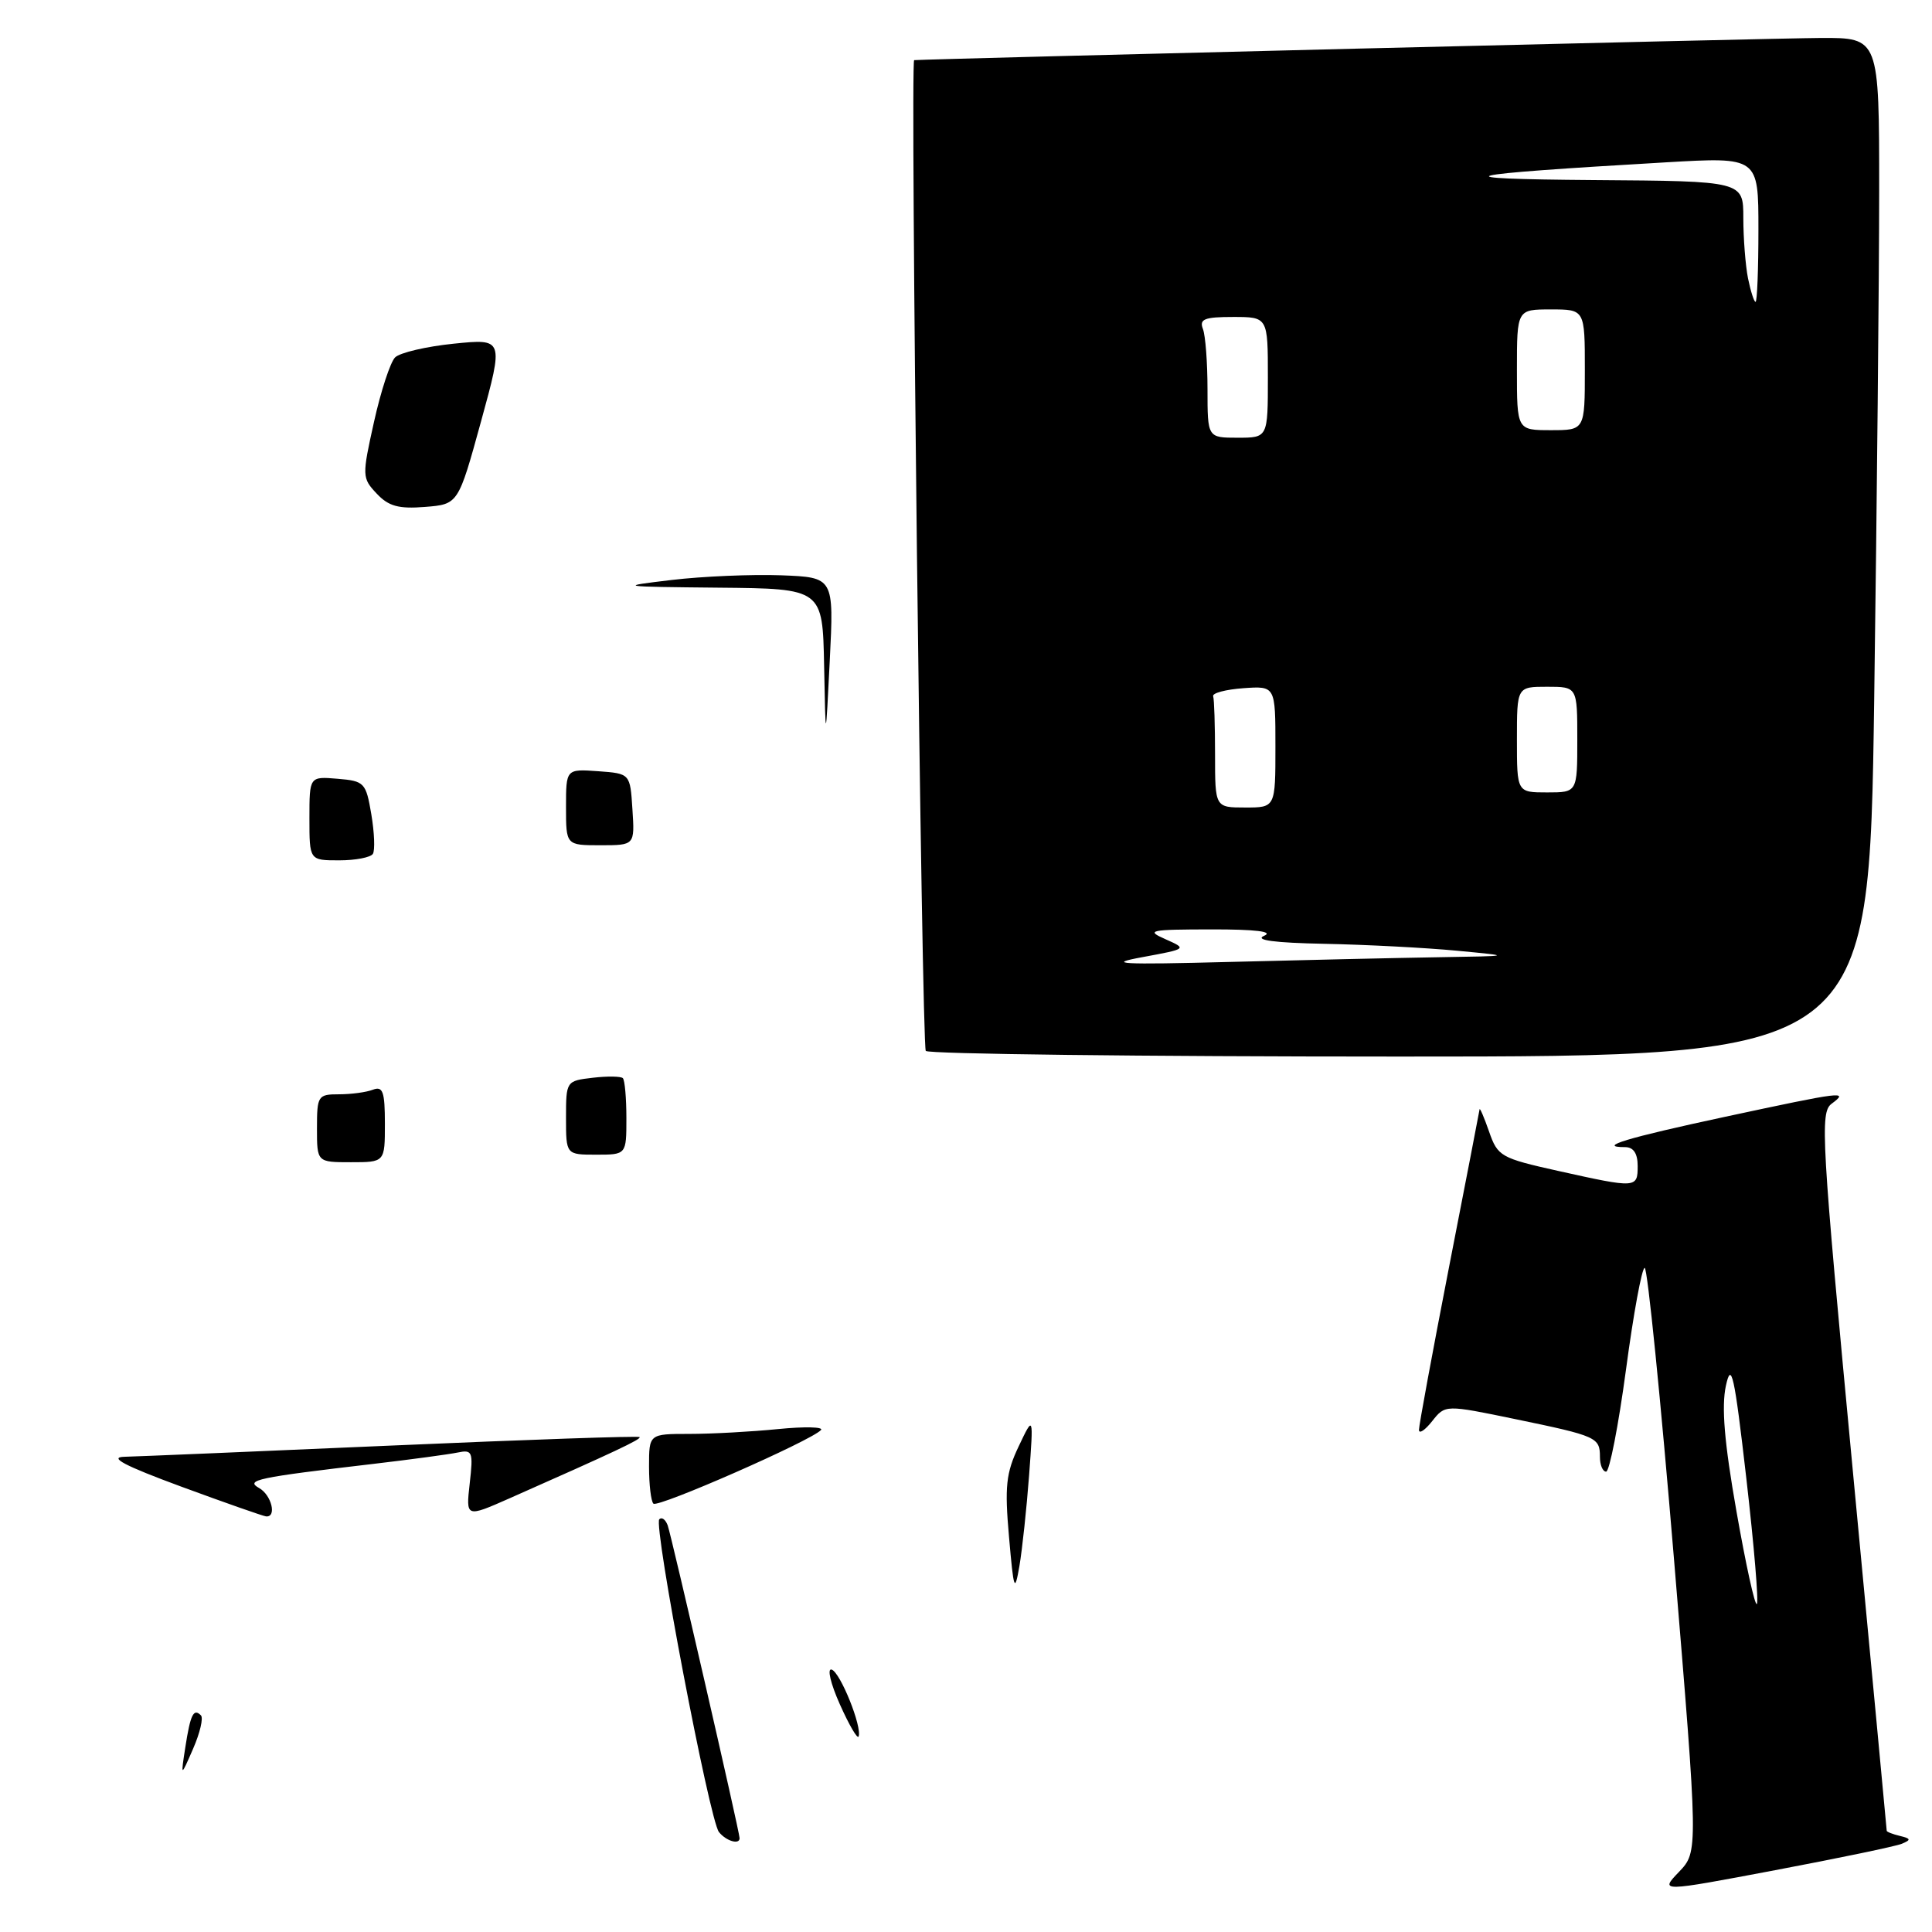 <?xml version="1.0" encoding="UTF-8" standalone="no"?>
<!DOCTYPE svg PUBLIC "-//W3C//DTD SVG 1.1//EN" "http://www.w3.org/Graphics/SVG/1.1/DTD/svg11.dtd" >
<svg xmlns="http://www.w3.org/2000/svg" xmlns:xlink="http://www.w3.org/1999/xlink" version="1.1" viewBox="0 0 256 256">
 <g >
 <path fill="currentColor"
d=" M 252.00 244.31 C 253.25 243.79 253.21 243.62 251.75 243.27 C 250.79 243.04 250.00 242.73 250.00 242.59 C 250.00 242.44 247.98 220.99 245.51 194.91 C 241.34 150.79 241.14 147.41 242.70 146.25 C 245.03 144.52 244.30 144.61 228.59 147.98 C 215.50 150.79 211.51 152.00 215.33 152.00 C 216.44 152.00 217.00 152.83 217.00 154.50 C 217.00 157.45 216.84 157.46 206.50 155.16 C 198.86 153.46 198.45 153.23 197.31 149.94 C 196.65 148.05 196.08 146.72 196.05 147.00 C 196.01 147.28 194.19 156.71 191.99 167.97 C 189.80 179.23 188.01 188.91 188.02 189.47 C 188.03 190.04 188.82 189.51 189.77 188.31 C 191.50 186.12 191.50 186.12 200.83 188.05 C 211.60 190.28 212.00 190.46 212.00 193.06 C 212.00 194.13 212.37 195.00 212.82 195.00 C 213.26 195.00 214.45 188.93 215.45 181.50 C 216.44 174.07 217.56 168.00 217.93 168.00 C 218.30 168.00 220.05 185.40 221.82 206.68 C 225.03 245.35 225.03 245.35 222.48 248.03 C 219.92 250.70 219.92 250.70 235.21 247.81 C 243.62 246.22 251.18 244.65 252.00 244.31 Z  M 248.34 92.75 C 248.70 66.76 249.00 36.39 249.00 25.25 C 249.00 5.00 249.00 5.00 241.25 5.03 C 235.47 5.05 123.27 7.80 121.13 7.97 C 120.60 8.01 122.13 138.34 122.67 139.25 C 122.92 139.66 151.14 140.00 185.40 140.00 C 247.67 140.00 247.67 140.00 248.34 92.75 Z  M 95.26 242.75 C 94.01 241.16 86.56 202.11 87.36 201.31 C 87.69 200.98 88.18 201.34 88.47 202.11 C 88.97 203.48 98.00 242.74 98.00 243.57 C 98.00 244.48 96.20 243.94 95.26 242.75 Z  M 24.56 231.50 C 25.23 227.18 25.65 226.32 26.62 227.29 C 26.97 227.63 26.50 229.62 25.59 231.71 C 23.94 235.50 23.94 235.50 24.56 231.50 Z  M 111.28 225.82 C 110.06 223.09 109.57 221.02 110.20 221.23 C 111.36 221.62 114.25 228.82 113.77 230.10 C 113.62 230.48 112.50 228.56 111.28 225.82 Z  M 133.70 203.65 C 133.11 196.98 133.30 195.18 134.98 191.65 C 136.95 187.50 136.95 187.50 136.36 195.50 C 136.03 199.90 135.45 205.30 135.08 207.50 C 134.45 211.12 134.32 210.76 133.70 203.65 Z  M 24.00 196.98 C 16.46 194.20 14.35 193.08 16.50 193.03 C 18.15 192.99 34.12 192.32 51.98 191.54 C 69.84 190.76 84.59 190.25 84.75 190.42 C 85.02 190.69 81.48 192.36 67.53 198.53 C 61.73 201.09 61.73 201.09 62.24 196.56 C 62.72 192.34 62.60 192.06 60.63 192.47 C 59.46 192.71 54.45 193.39 49.50 193.97 C 34.03 195.78 32.46 196.12 34.33 197.17 C 35.98 198.09 36.71 201.07 35.25 200.93 C 34.84 200.88 29.78 199.11 24.00 196.98 Z  M 86.58 199.24 C 86.26 198.93 86.00 196.72 86.00 194.33 C 86.00 190.00 86.00 190.00 91.35 190.00 C 94.30 190.00 99.59 189.71 103.10 189.36 C 106.62 189.01 109.18 189.07 108.78 189.49 C 107.47 190.91 87.16 199.83 86.58 199.24 Z  M 42.00 149.50 C 42.00 145.19 42.13 145.00 44.92 145.00 C 46.52 145.00 48.55 144.73 49.42 144.39 C 50.73 143.89 51.00 144.65 51.00 148.89 C 51.00 154.00 51.00 154.00 46.50 154.00 C 42.00 154.00 42.00 154.00 42.00 149.50 Z  M 75.00 148.11 C 75.00 143.26 75.03 143.22 78.53 142.81 C 80.47 142.58 82.27 142.61 82.53 142.86 C 82.79 143.12 83.00 145.51 83.00 148.17 C 83.00 153.00 83.00 153.00 79.00 153.00 C 75.00 153.00 75.00 153.00 75.00 148.11 Z  M 41.00 108.44 C 41.00 102.88 41.00 102.88 44.73 103.19 C 48.29 103.49 48.49 103.70 49.20 107.89 C 49.61 110.31 49.70 112.67 49.41 113.14 C 49.12 113.61 47.11 114.00 44.94 114.00 C 41.00 114.00 41.00 114.00 41.00 108.44 Z  M 75.00 106.94 C 75.00 101.89 75.00 101.89 79.25 102.19 C 83.50 102.50 83.50 102.50 83.80 107.25 C 84.11 112.00 84.11 112.00 79.55 112.00 C 75.00 112.00 75.00 112.00 75.00 106.94 Z  M 109.20 88.25 C 109.00 78.00 109.00 78.00 95.25 77.87 C 81.97 77.74 81.76 77.71 89.00 76.85 C 93.12 76.36 99.65 76.09 103.50 76.23 C 110.50 76.50 110.50 76.50 109.95 87.50 C 109.40 98.50 109.40 98.50 109.20 88.25 Z  M 49.91 65.40 C 47.97 63.34 47.96 63.08 49.56 55.89 C 50.46 51.83 51.72 47.99 52.35 47.36 C 52.98 46.73 56.48 45.91 60.12 45.54 C 66.75 44.87 66.75 44.87 63.74 55.84 C 60.72 66.82 60.72 66.82 56.31 67.17 C 52.82 67.45 51.48 67.08 49.91 65.40 Z  M 230.09 200.26 C 228.48 191.13 228.09 186.40 228.69 183.62 C 229.41 180.31 229.81 182.10 231.40 195.91 C 232.42 204.80 233.05 212.29 232.79 212.54 C 232.53 212.80 231.32 207.27 230.09 200.26 Z  M 151.41 126.82 C 157.31 125.73 157.31 125.73 154.41 124.44 C 151.77 123.28 152.33 123.16 160.50 123.15 C 166.39 123.14 168.81 123.44 167.50 124.00 C 166.18 124.57 168.88 124.93 175.50 125.06 C 181.00 125.17 188.88 125.58 193.00 125.97 C 200.50 126.68 200.50 126.68 190.50 126.84 C 185.00 126.93 172.62 127.21 163.00 127.46 C 148.35 127.84 146.46 127.73 151.41 126.82 Z  M 161.00 100.00 C 161.00 96.15 160.89 92.66 160.75 92.25 C 160.61 91.84 162.41 91.36 164.75 91.19 C 169.00 90.89 169.00 90.89 169.00 98.94 C 169.00 107.00 169.00 107.00 165.00 107.00 C 161.00 107.00 161.00 107.00 161.00 100.00 Z  M 201.00 98.00 C 201.00 91.00 201.00 91.00 205.00 91.00 C 209.00 91.00 209.00 91.00 209.00 98.00 C 209.00 105.00 209.00 105.00 205.00 105.00 C 201.00 105.00 201.00 105.00 201.00 98.00 Z  M 160.00 51.58 C 160.00 48.05 159.73 44.45 159.39 43.58 C 158.89 42.28 159.60 42.00 163.39 42.00 C 168.00 42.00 168.00 42.00 168.00 50.00 C 168.00 58.00 168.00 58.00 164.00 58.00 C 160.00 58.00 160.00 58.00 160.00 51.58 Z  M 201.00 49.00 C 201.00 41.00 201.00 41.00 205.50 41.00 C 210.00 41.00 210.00 41.00 210.00 49.00 C 210.00 57.00 210.00 57.00 205.50 57.00 C 201.00 57.00 201.00 57.00 201.00 49.00 Z  M 231.62 36.88 C 231.28 35.16 231.00 31.56 231.00 28.88 C 231.00 24.00 231.00 24.00 211.25 23.86 C 190.31 23.70 192.53 23.15 220.75 21.51 C 233.00 20.80 233.00 20.80 233.00 30.40 C 233.00 35.68 232.83 40.00 232.62 40.00 C 232.42 40.00 231.97 38.59 231.62 36.88 Z "/>
</g>
</svg>